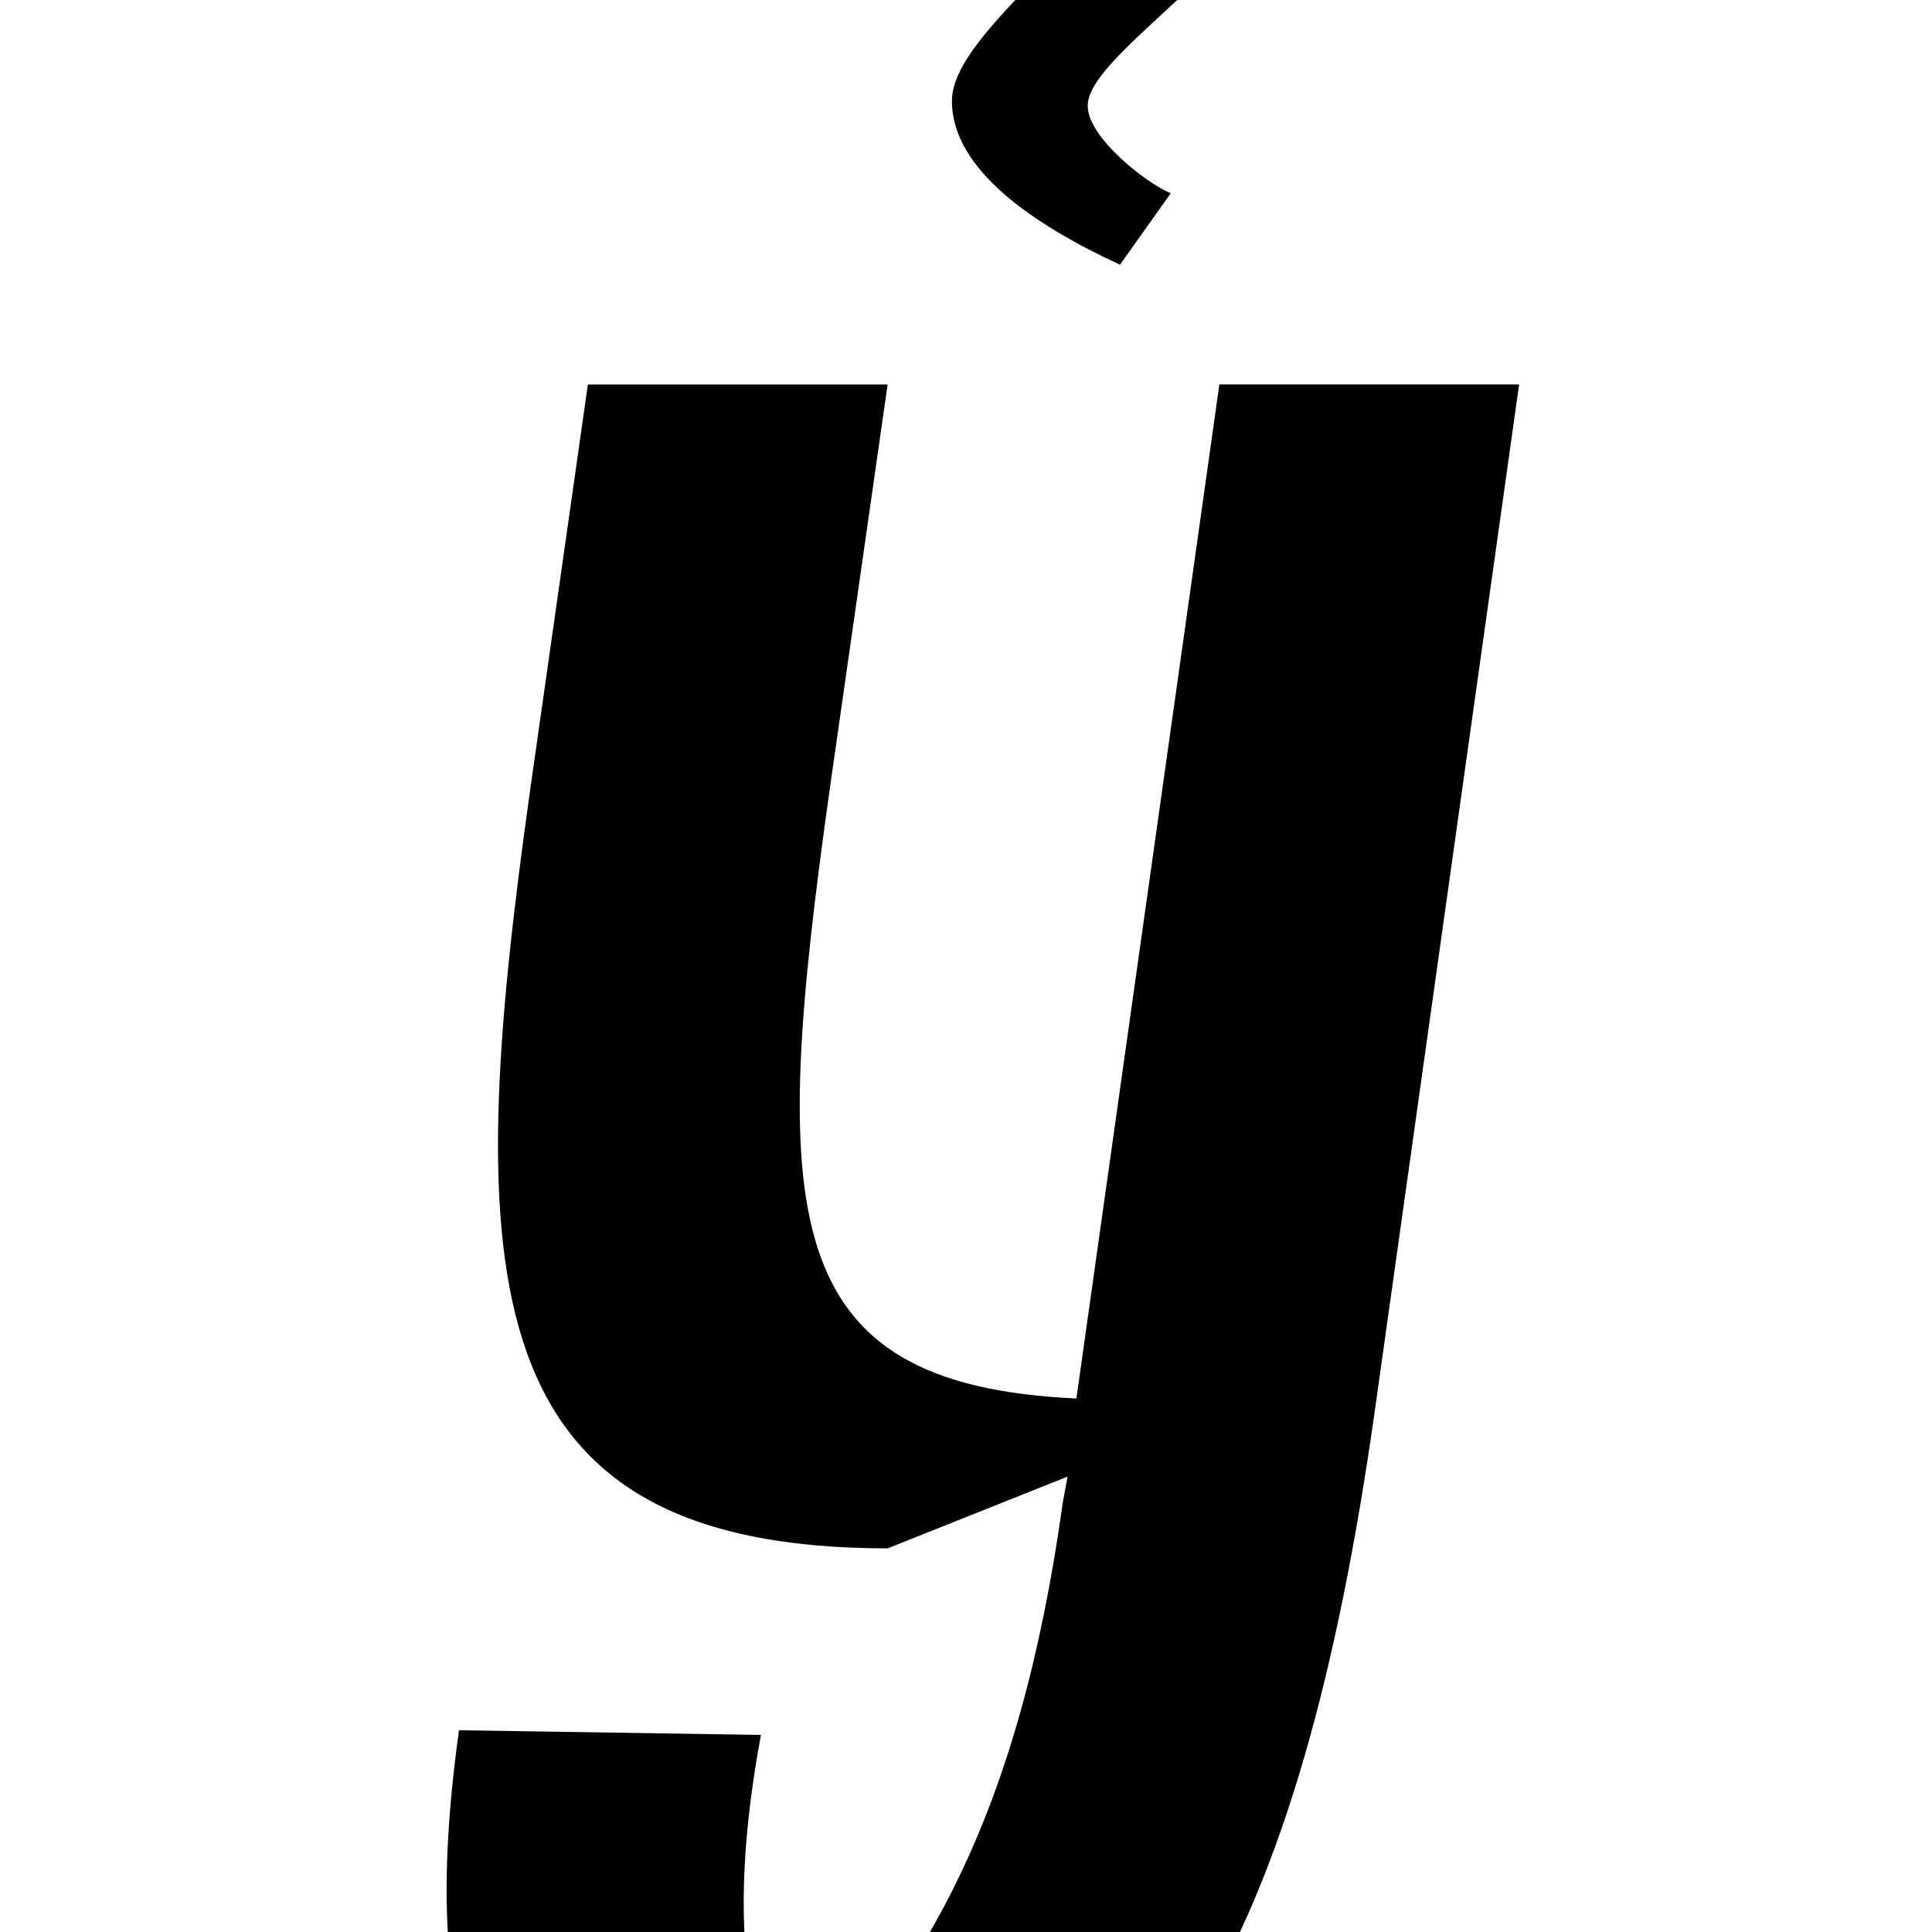 <?xml version="1.0" encoding="utf-8"?>
<!-- Generator: Adobe Illustrator 22.0.0, SVG Export Plug-In . SVG Version: 6.00 Build 0)  -->
<svg version="1.1" id="Layer_1" xmlns="http://www.w3.org/2000/svg" xmlns:xlink="http://www.w3.org/1999/xlink" x="0px" y="0px"
	 viewBox="0 0 700 700" enable-background="new 0 0 700 700" xml:space="preserve">
<g>
	<path d="M550.4,139.3l-52.6,374.1c-25.9,181.2-78.5,298.9-207.9,298.9c-112.7,0-140.3-65.1-123.6-185.4l109.4,1.7
		c-12.5,67.6-5,107.7,11.7,136.9c47.6-50.9,81.8-106.9,97.7-221.3l1.7-9.2L321.6,561c-151.1,0-154.5-97.7-129.4-275.6L213,139.3
		h108.6l-20.9,146.1c-21.7,154.5-20,216.3,89.3,221.3l51.8-367.4H550.4z M344.9,36.6c0-23.4,49.3-54.3,49.3-74.3
		c0-10-16.7-23.4-49.3-34.2l36.7-40.1c34.2,5.8,78.5,35.9,78.5,62.6c0,32.6-66,68.5-66,87.7c0,11.7,21.7,28.4,30.1,31.7l-18.4,25.9
		C375,81.7,344.9,61.6,344.9,36.6z"/>
</g>
</svg>
